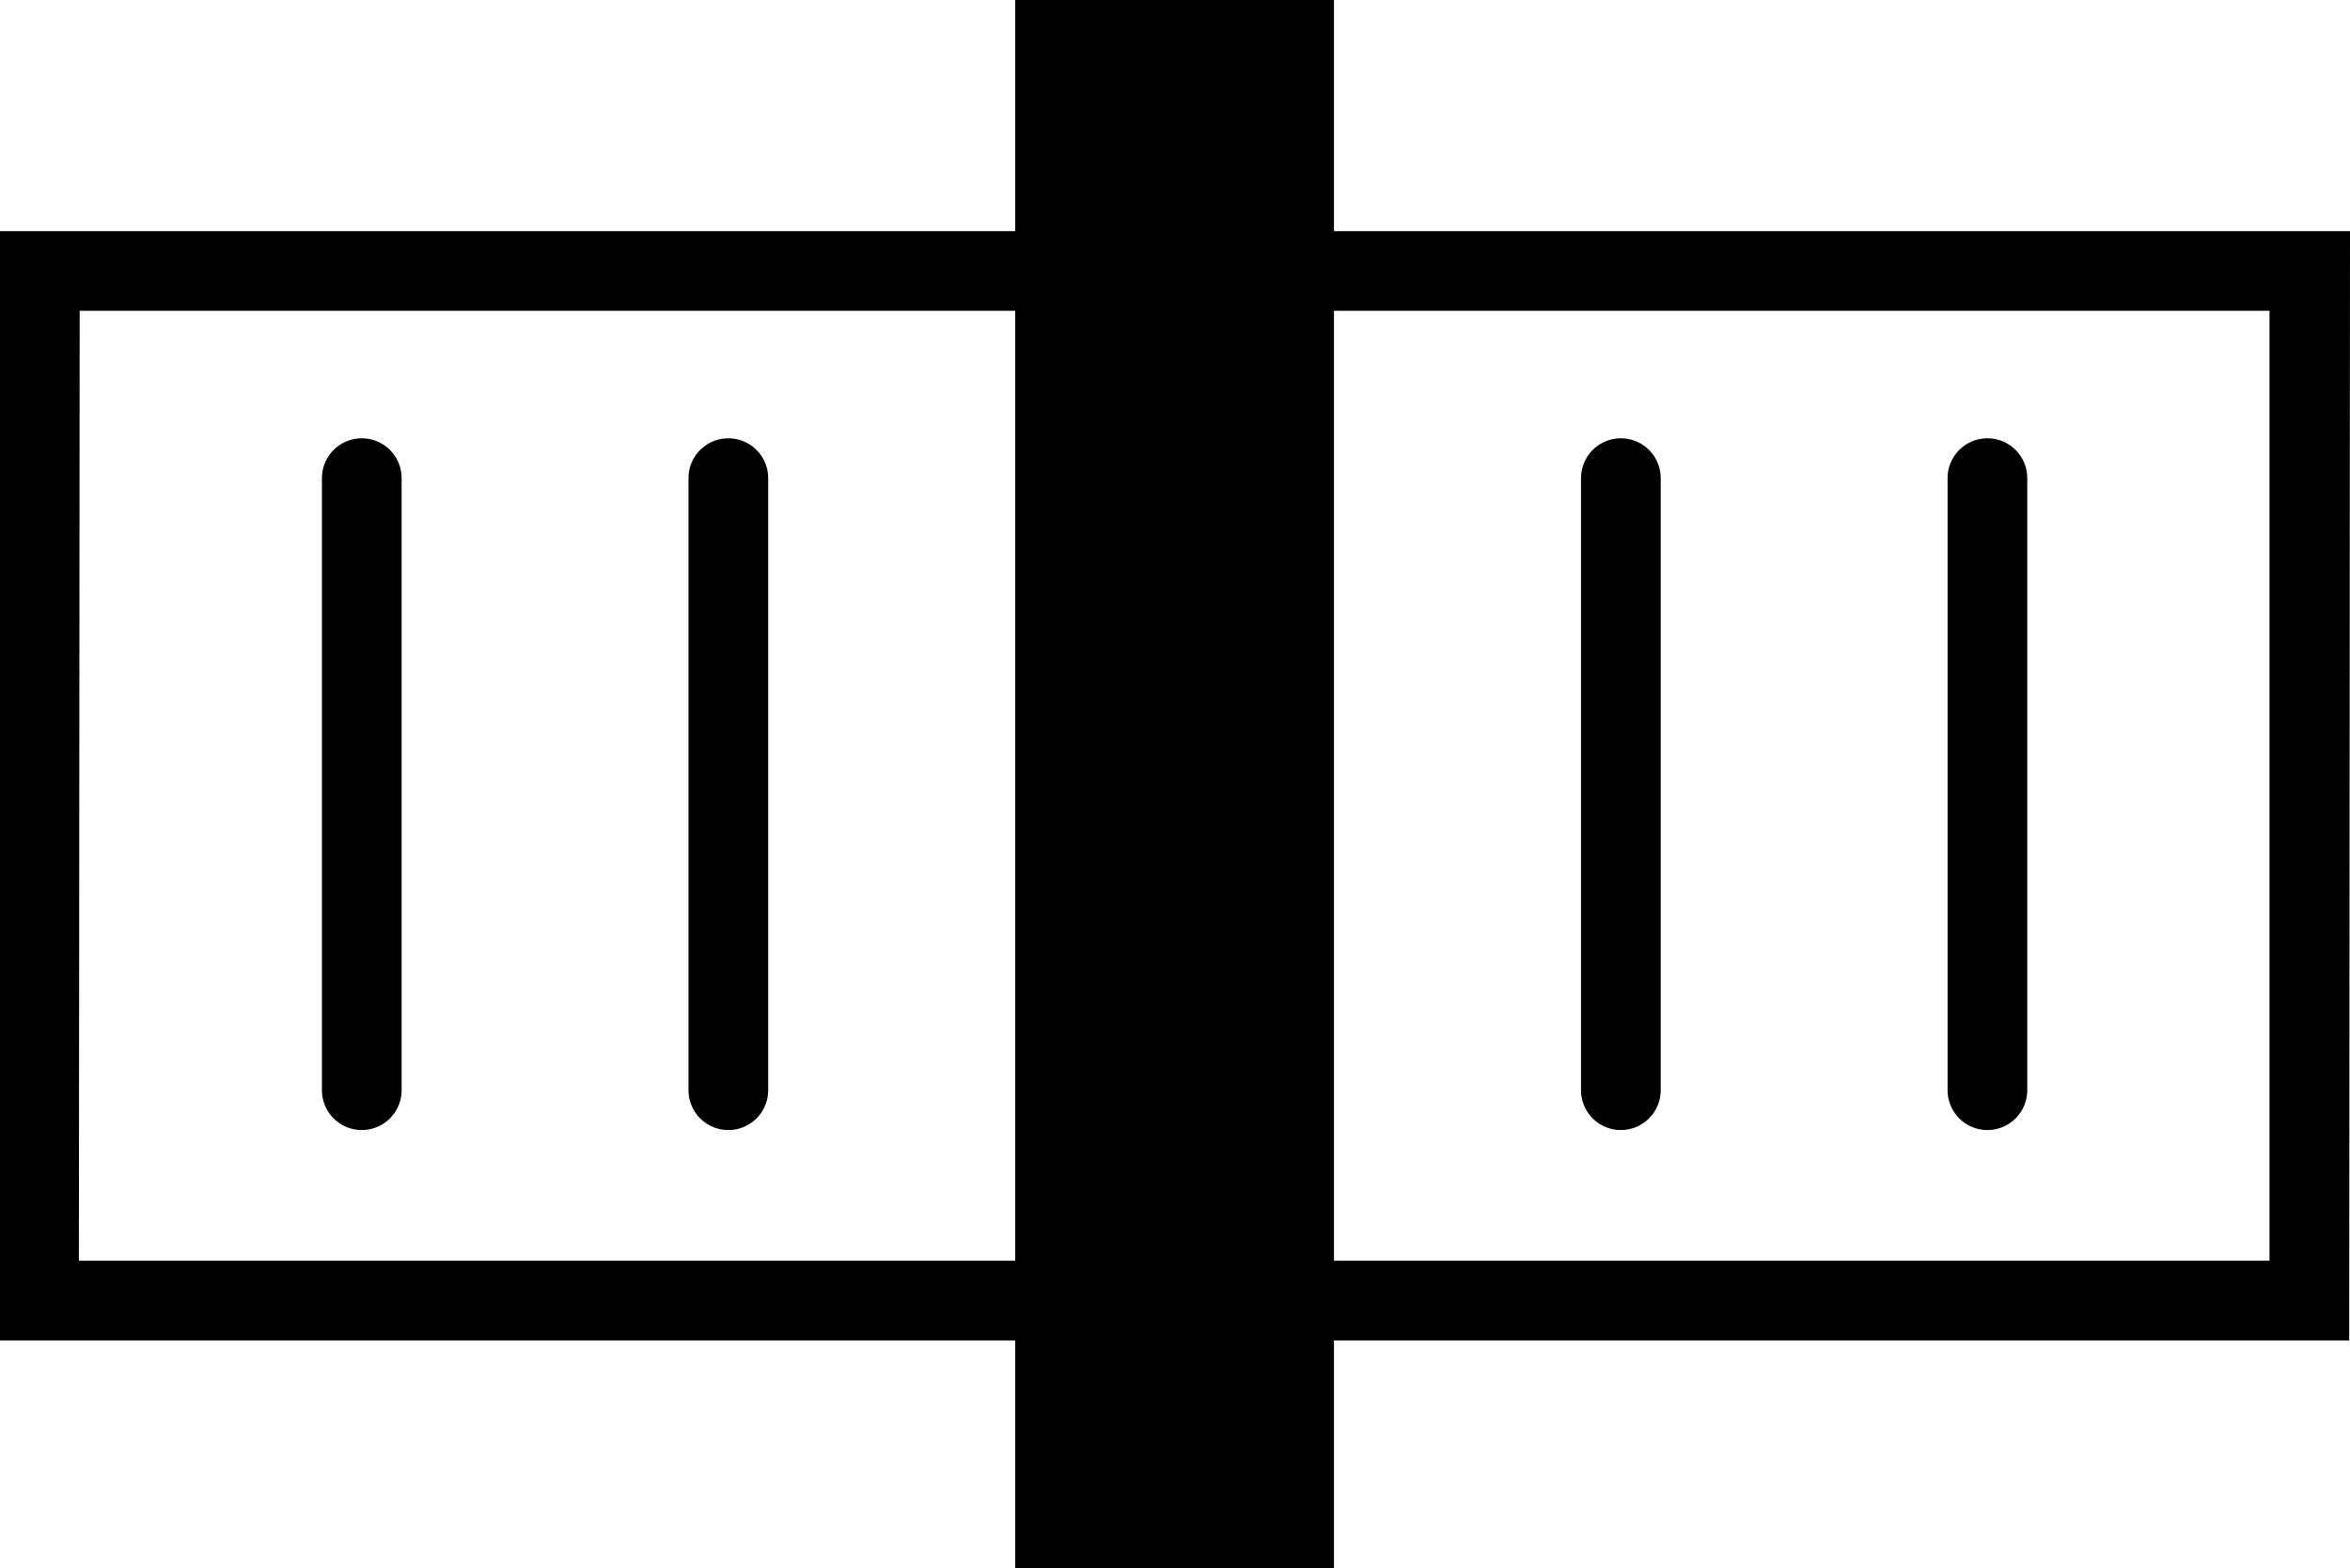 <svg id="Layer_1" data-name="Layer 1" xmlns="http://www.w3.org/2000/svg" viewBox="0 0 29.49 19.68"><title>data_table_cat_VALUE</title><rect x="12.74" width="4" height="19.68"/><path d="M140.3,154.28a.5.5,0,0,1-.5-.5V146.1a.5.5,0,0,1,1,0v7.67A.5.5,0,0,1,140.3,154.28Z" transform="translate(-135.76 -140.1)"/><path d="M144.9,154.28a.5.5,0,0,1-.5-.5V146.1a.5.5,0,0,1,1,0v7.67A.5.5,0,0,1,144.9,154.28Z" transform="translate(-135.76 -140.1)"/><path d="M156.1,154.28a.5.5,0,0,1-.5-.5V146.1a.5.5,0,0,1,1,0v7.67A.5.5,0,0,1,156.1,154.28Z" transform="translate(-135.76 -140.1)"/><path d="M160.7,154.28a.5.5,0,0,1-.5-.5V146.1a.5.5,0,0,1,1,0v7.67A.5.5,0,0,1,160.7,154.28Z" transform="translate(-135.76 -140.1)"/><path d="M165.24,156.92H135.76V143h29.49Zm-28.49-1h27.49V144H136.76Z" transform="translate(-135.76 -140.1)"/></svg>